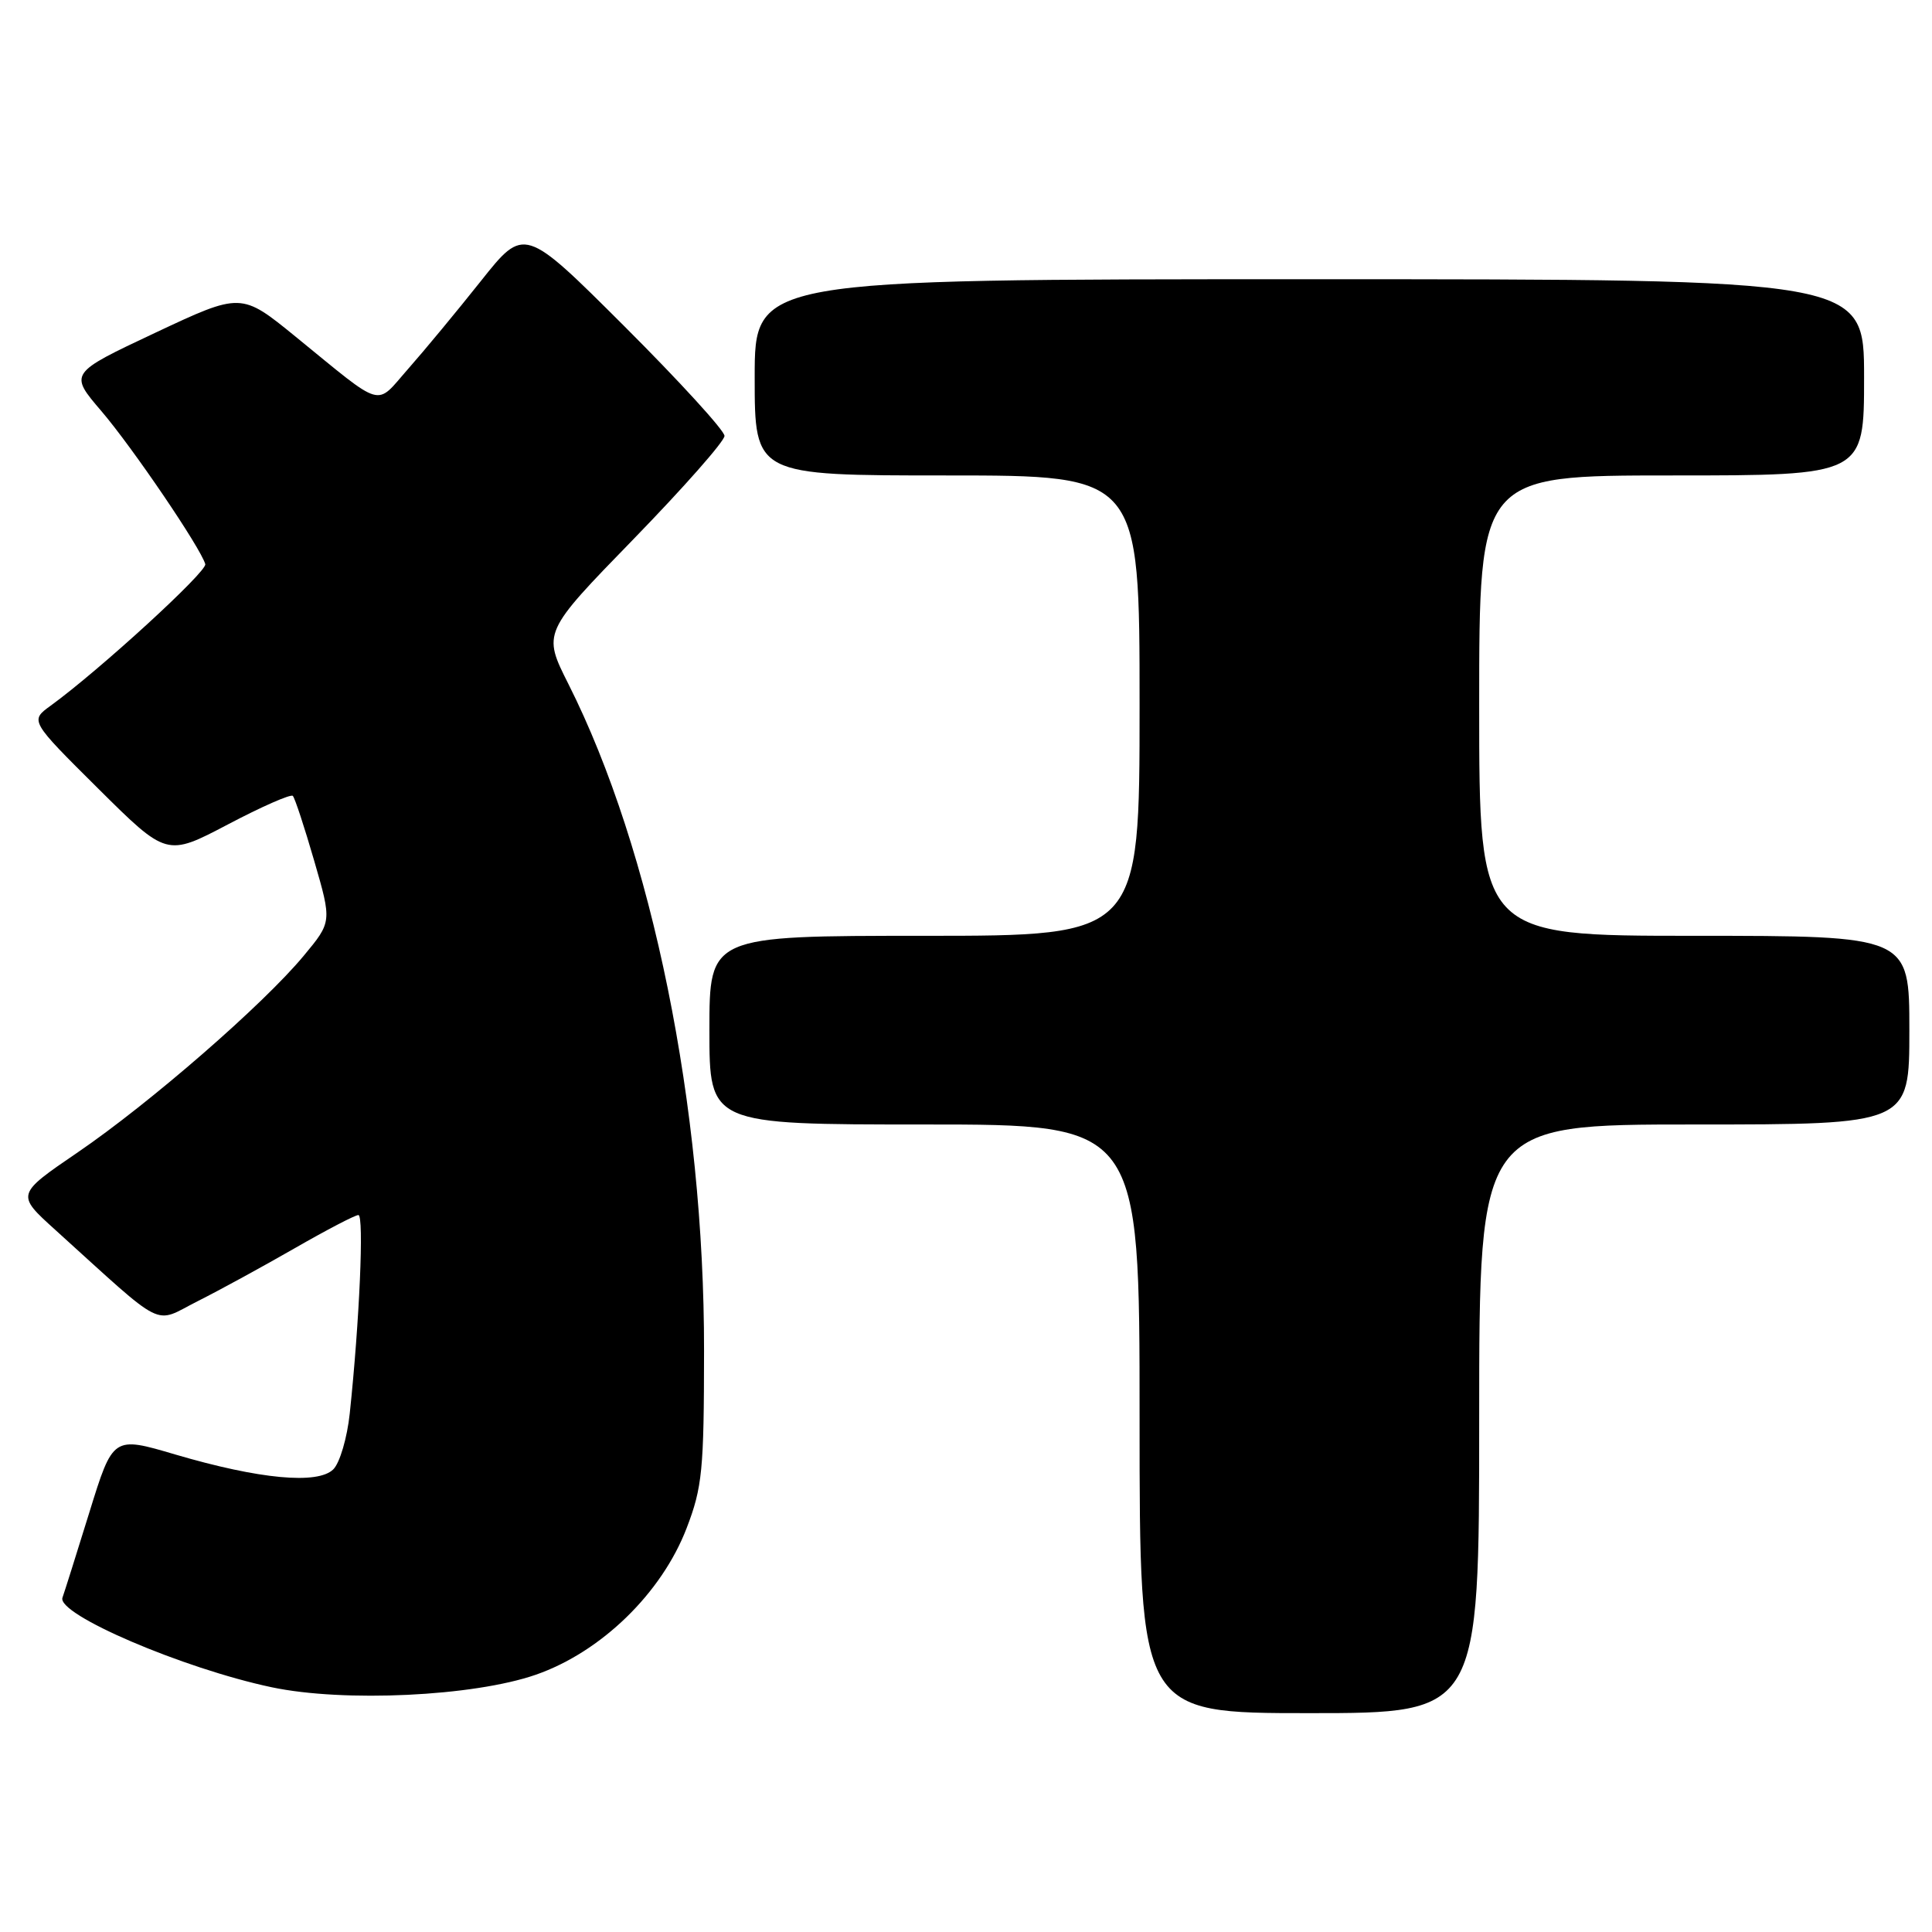<?xml version="1.0" encoding="UTF-8" standalone="no"?>
<!DOCTYPE svg PUBLIC "-//W3C//DTD SVG 1.1//EN" "http://www.w3.org/Graphics/SVG/1.1/DTD/svg11.dtd" >
<svg xmlns="http://www.w3.org/2000/svg" xmlns:xlink="http://www.w3.org/1999/xlink" version="1.1" viewBox="0 0 256 256">
 <g >
 <path fill="currentColor"
d=" M 196.00 188.00 C 196.00 149.00 196.00 149.00 224.50 149.00 C 253.00 149.00 253.00 149.00 253.00 136.50 C 253.00 124.00 253.00 124.00 224.50 124.00 C 196.00 124.00 196.00 124.00 196.00 93.50 C 196.00 63.00 196.00 63.00 221.50 63.00 C 247.00 63.00 247.00 63.00 247.00 50.00 C 247.00 37.00 247.00 37.00 173.50 37.00 C 100.00 37.00 100.00 37.00 100.00 50.00 C 100.00 63.00 100.00 63.00 125.50 63.00 C 151.00 63.00 151.00 63.00 151.00 93.50 C 151.00 124.00 151.00 124.00 122.50 124.00 C 94.00 124.00 94.00 124.00 94.00 136.50 C 94.00 149.00 94.00 149.00 122.50 149.00 C 151.00 149.00 151.00 149.00 151.00 188.00 C 151.00 227.00 151.00 227.00 173.50 227.00 C 196.00 227.00 196.00 227.00 196.00 188.00 Z  M 71.00 221.91 C 79.65 218.90 87.67 211.11 90.98 202.49 C 93.06 197.07 93.28 194.83 93.29 179.00 C 93.33 146.70 86.41 112.67 75.33 90.66 C 71.89 83.83 71.89 83.83 83.94 71.44 C 90.57 64.62 96.00 58.47 96.00 57.76 C 96.00 57.05 90.03 50.52 82.74 43.24 C 69.47 30.00 69.47 30.00 63.71 37.25 C 60.54 41.24 56.21 46.47 54.08 48.88 C 49.66 53.90 51.06 54.30 39.18 44.62 C 31.96 38.74 31.96 38.74 20.56 44.10 C 9.15 49.47 9.15 49.47 13.44 54.48 C 17.59 59.34 26.59 72.60 27.20 74.75 C 27.47 75.72 13.20 88.79 6.72 93.50 C 3.96 95.50 3.96 95.50 13.02 104.50 C 22.09 113.50 22.09 113.50 30.20 109.24 C 34.66 106.89 38.53 105.19 38.80 105.46 C 39.07 105.73 40.34 109.60 41.63 114.05 C 43.98 122.15 43.98 122.15 40.24 126.65 C 34.89 133.10 19.87 146.16 10.32 152.68 C 2.13 158.27 2.13 158.27 7.32 162.96 C 22.21 176.43 20.21 175.43 26.18 172.42 C 29.11 170.95 34.92 167.77 39.10 165.37 C 43.28 162.97 47.05 161.00 47.49 161.00 C 48.25 161.00 47.64 175.08 46.34 187.32 C 46.00 190.51 45.03 193.83 44.17 194.69 C 42.12 196.73 34.38 196.01 23.23 192.73 C 14.97 190.29 14.97 190.29 11.84 200.40 C 10.12 205.95 8.52 211.03 8.28 211.69 C 7.46 213.89 24.26 221.09 36.00 223.57 C 45.58 225.59 62.74 224.78 71.00 221.91 Z "/>
</g>
</svg>